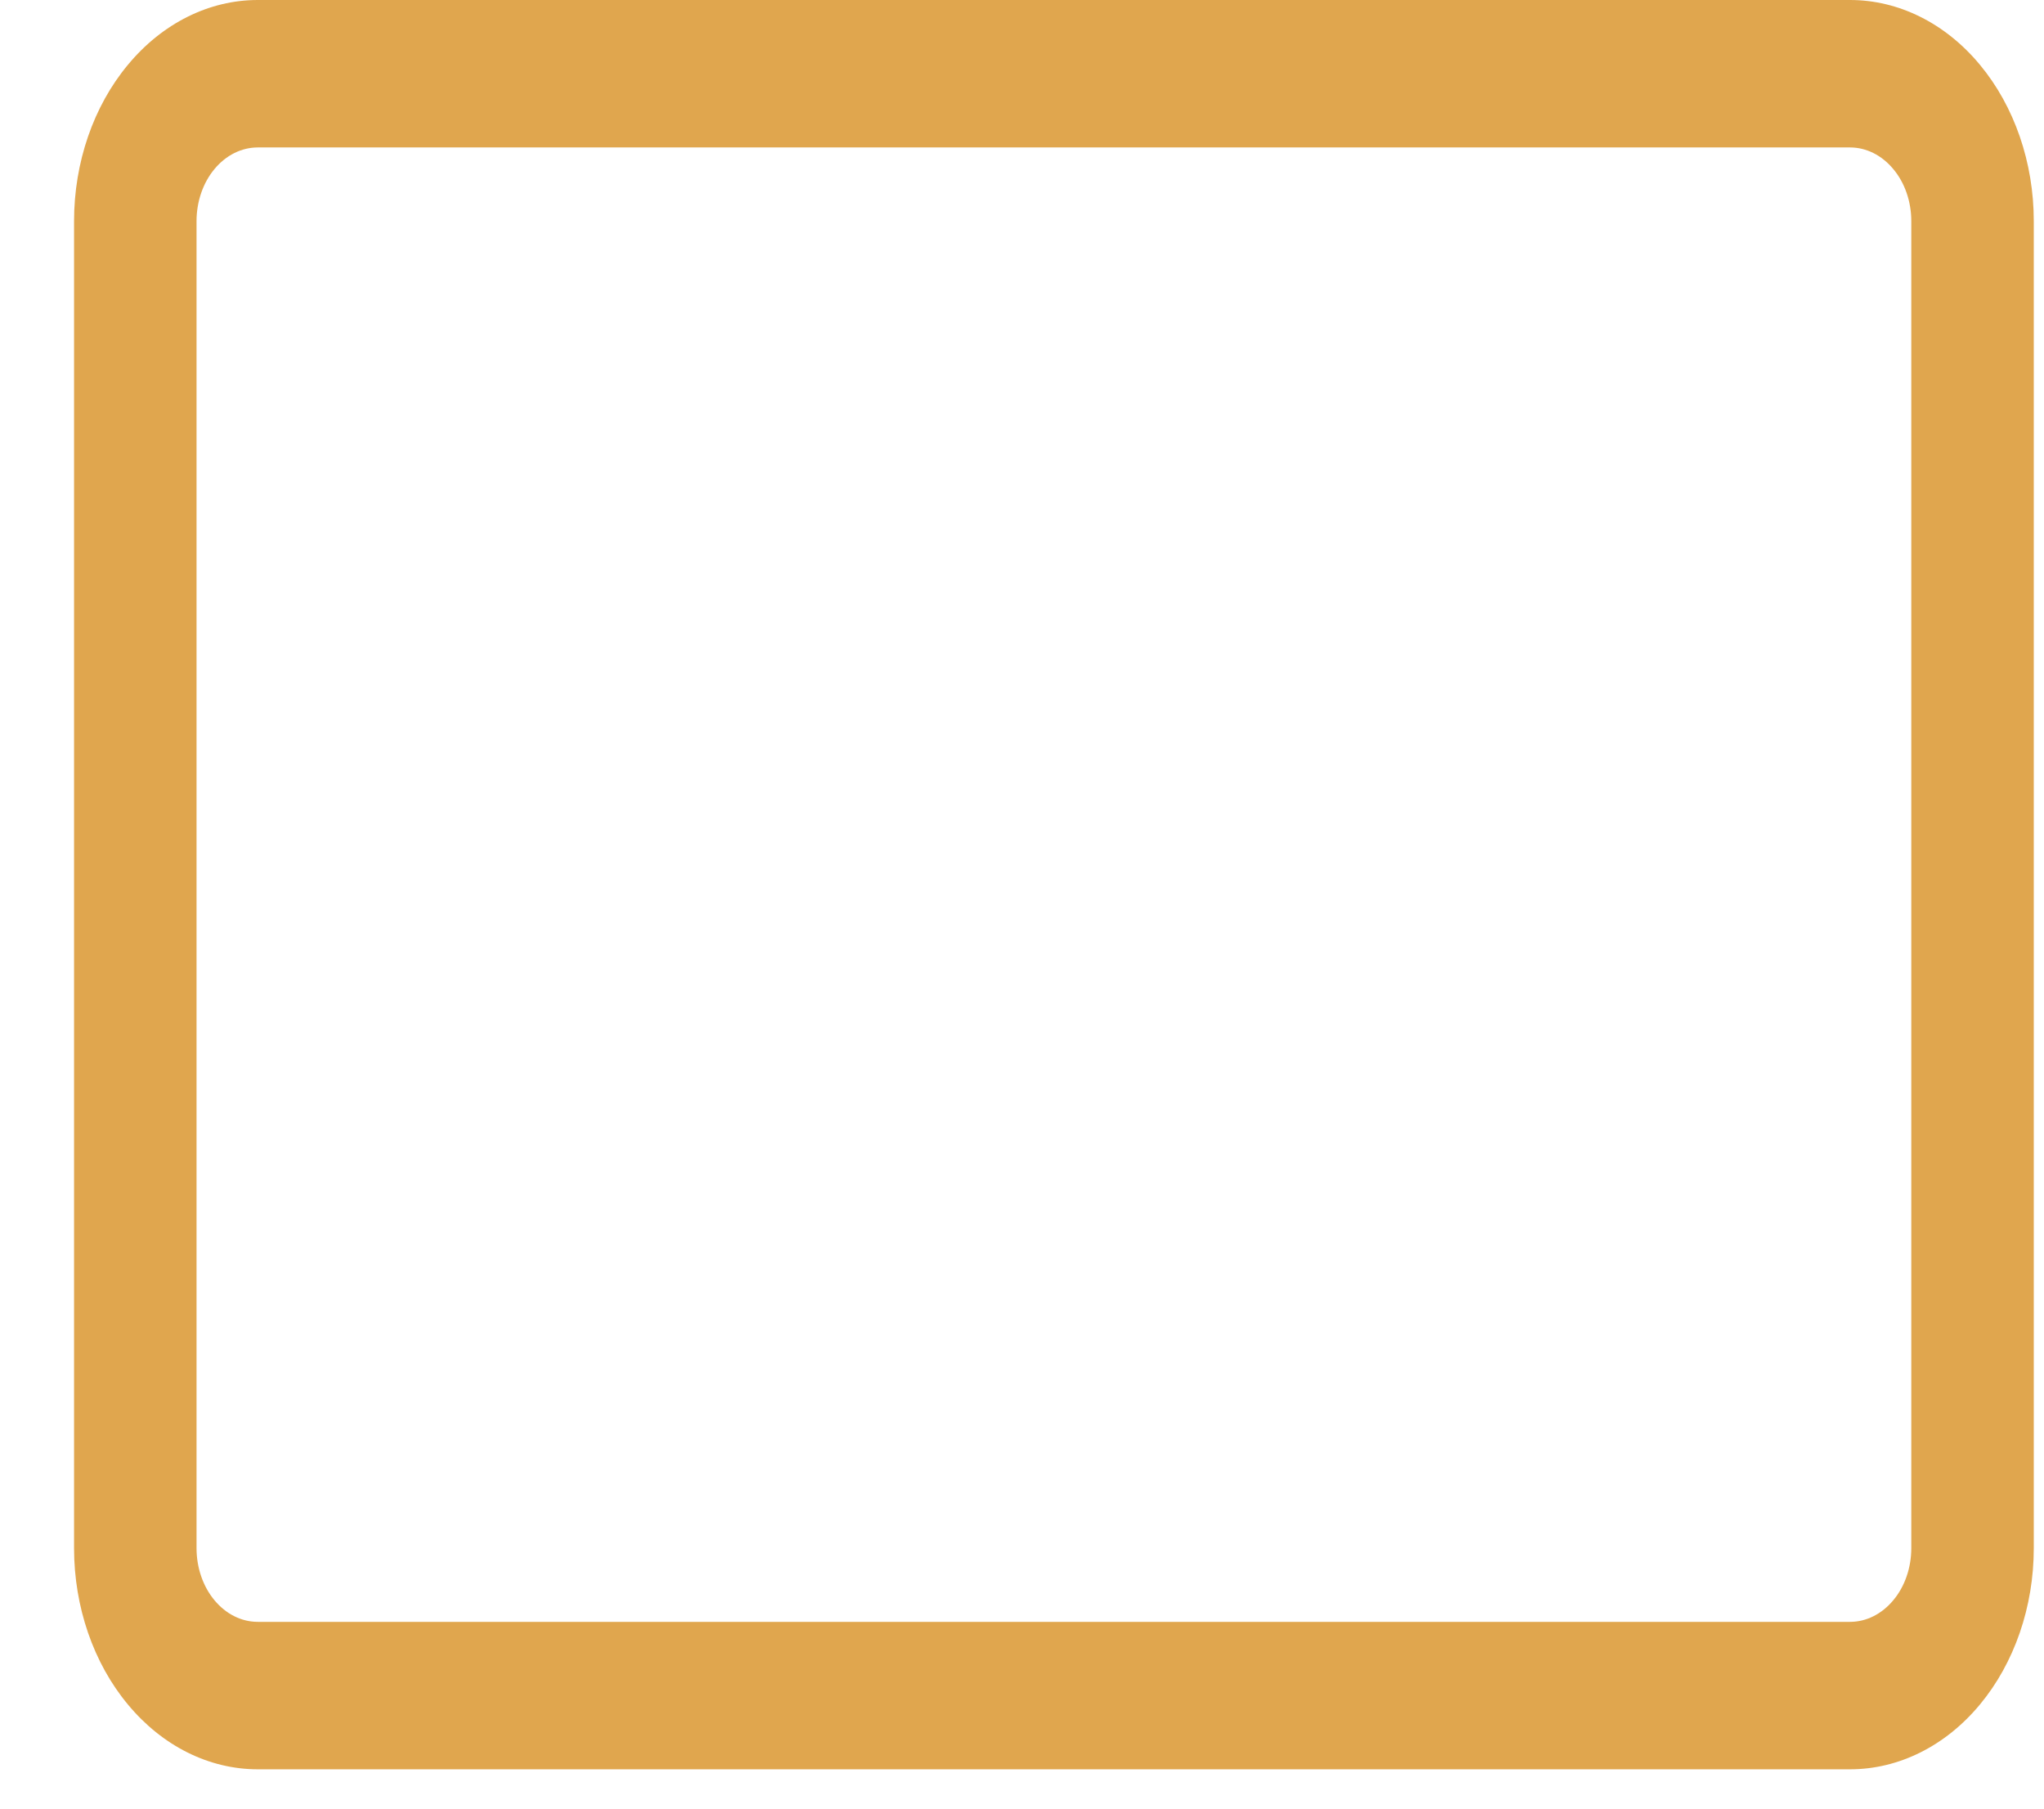 <svg width="26" height="23" viewBox="0 0 26 23" fill="none" xmlns="http://www.w3.org/2000/svg">
<path d="M23.533 1.875C23.739 1.875 23.937 1.974 24.083 2.15C24.23 2.325 24.312 2.564 24.312 2.812V19.688C24.312 19.936 24.23 20.175 24.083 20.35C23.937 20.526 23.739 20.625 23.533 20.625H3.279C3.072 20.625 2.874 20.526 2.728 20.35C2.582 20.175 2.5 19.936 2.5 19.688V2.812C2.5 2.564 2.582 2.325 2.728 2.15C2.874 1.974 3.072 1.875 3.279 1.875H23.533ZM3.279 0C2.659 0 2.065 0.296 1.627 0.824C1.188 1.351 0.942 2.067 0.942 2.812L0.942 19.688C0.942 20.433 1.188 21.149 1.627 21.676C2.065 22.204 2.659 22.5 3.279 22.5H23.533C24.152 22.5 24.747 22.204 25.185 21.676C25.623 21.149 25.87 20.433 25.87 19.688V2.812C25.87 2.067 25.623 1.351 25.185 0.824C24.747 0.296 24.152 0 23.533 0H3.279Z" fill="#E0A64E"/>
</svg>
